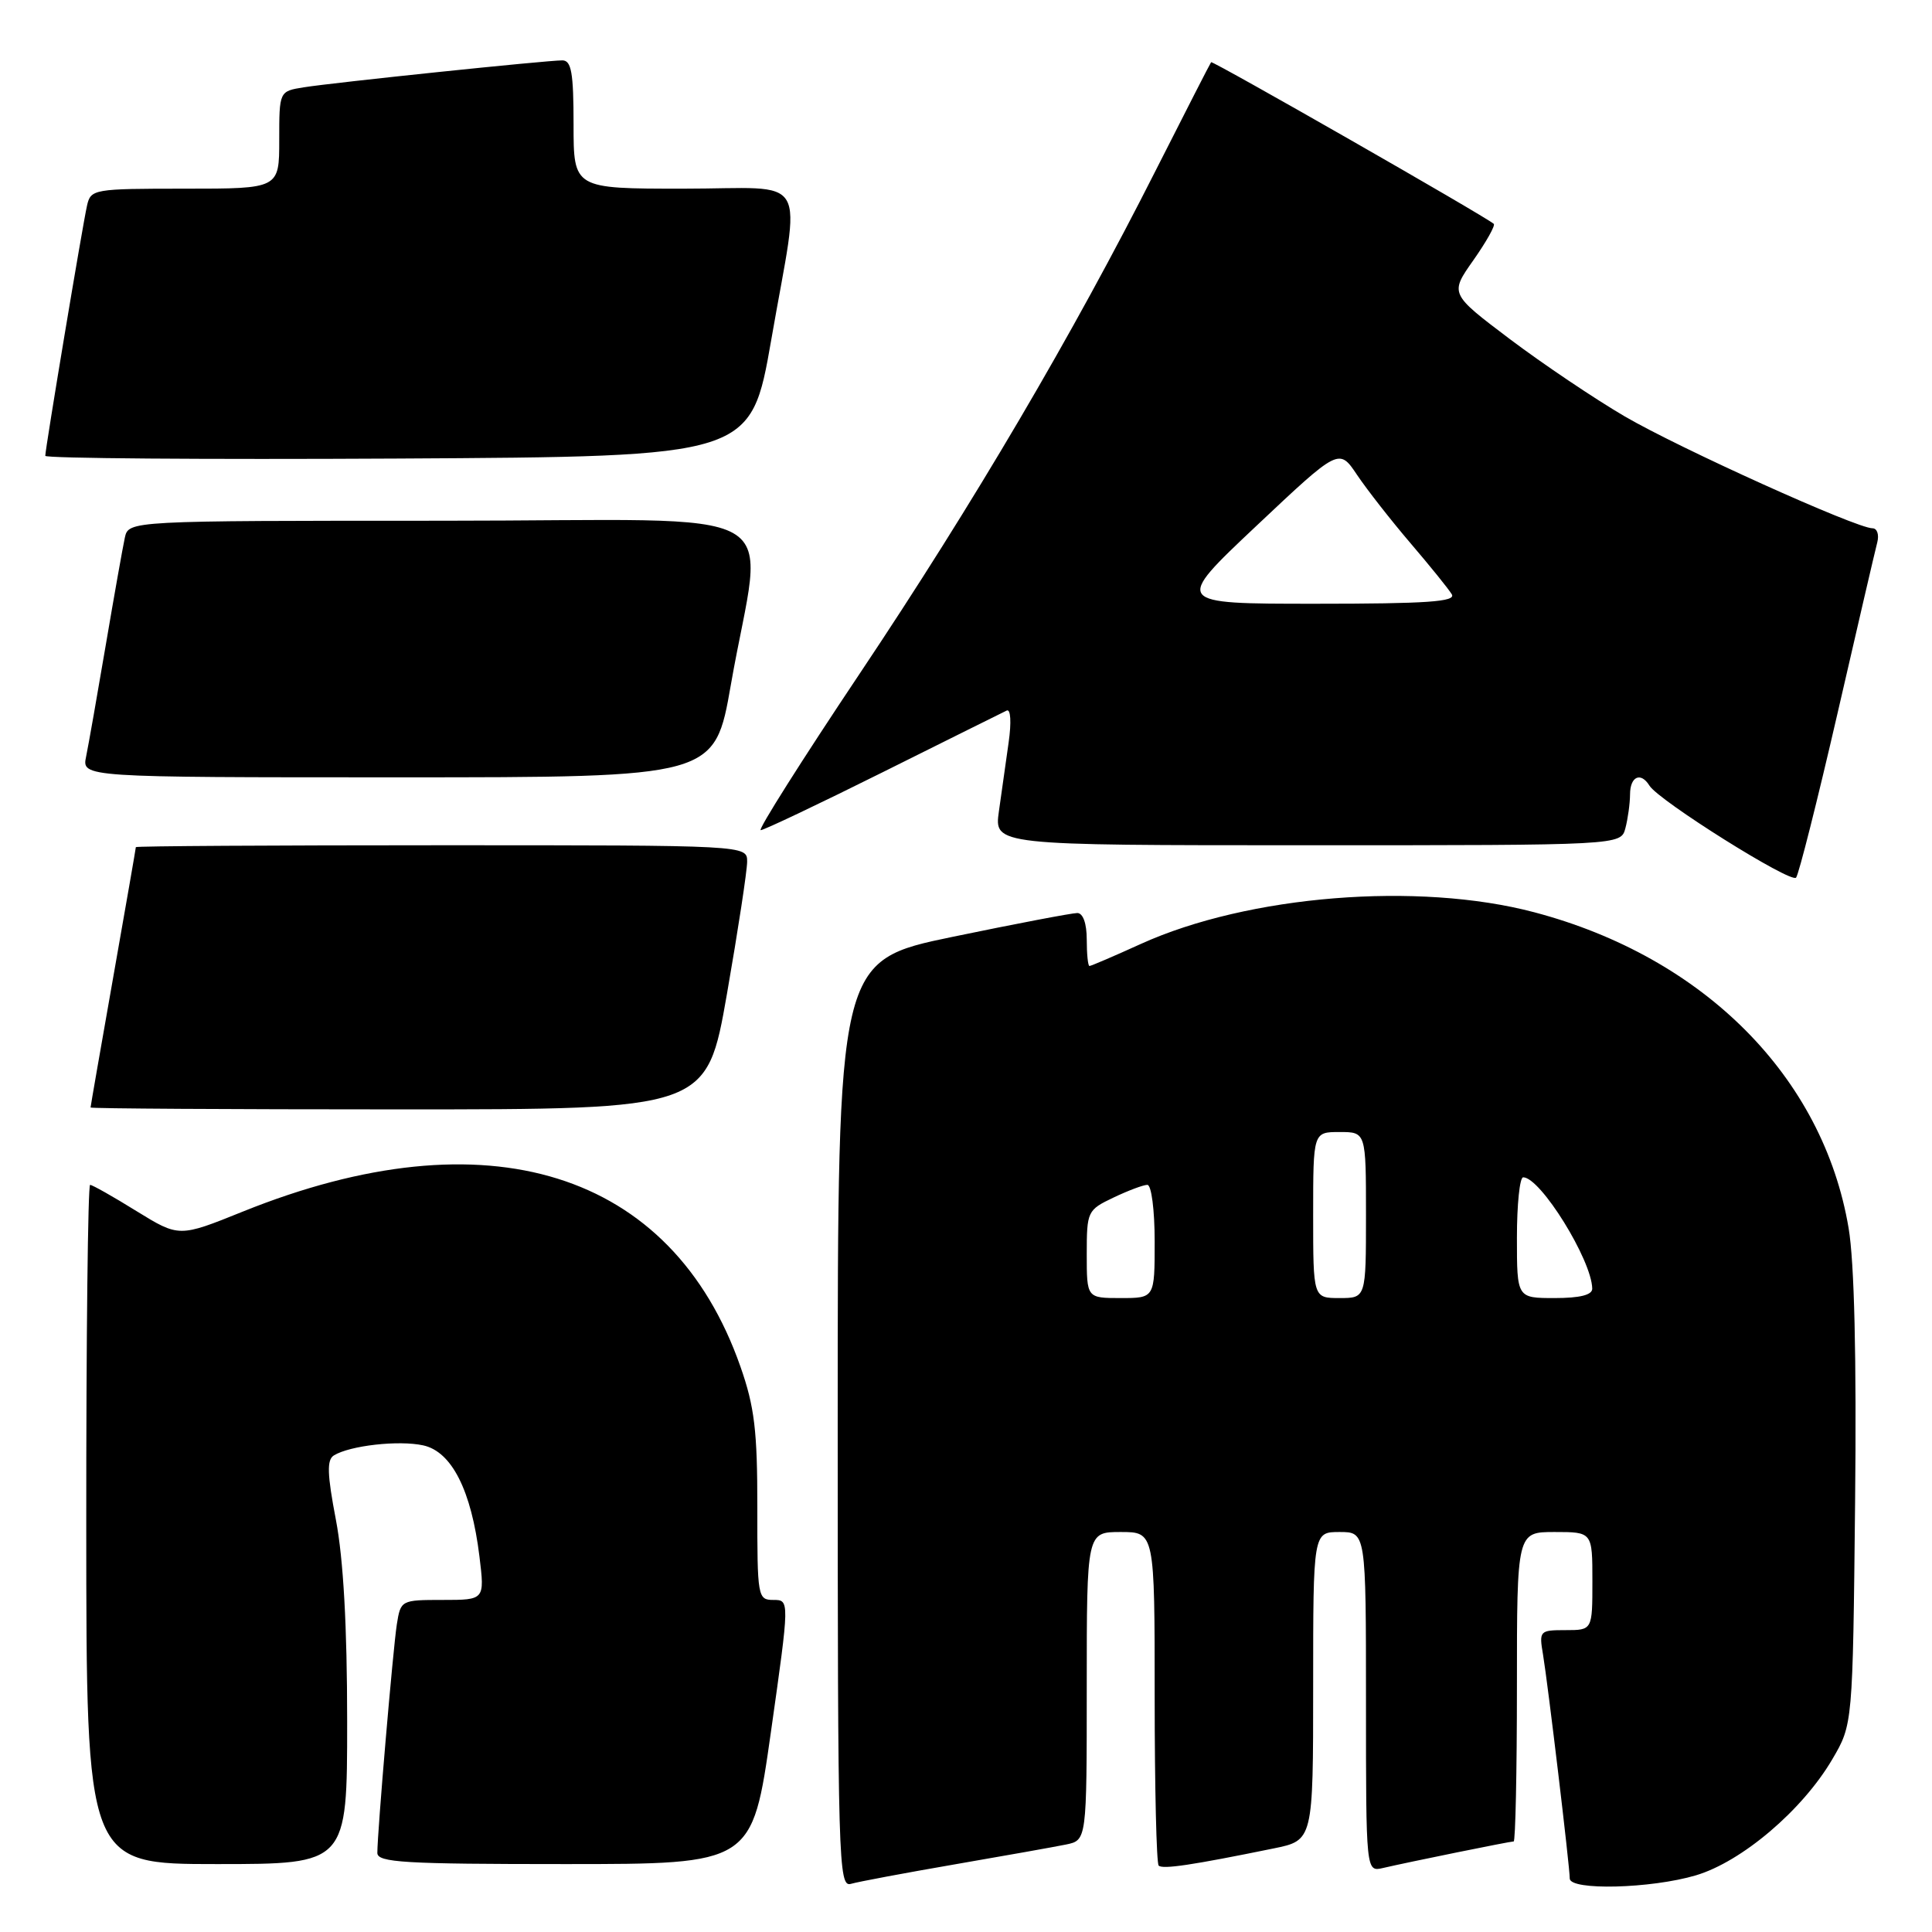 <?xml version="1.0" encoding="UTF-8" standalone="no"?>
<!DOCTYPE svg PUBLIC "-//W3C//DTD SVG 1.1//EN" "http://www.w3.org/Graphics/SVG/1.1/DTD/svg11.dtd" >
<svg xmlns="http://www.w3.org/2000/svg" xmlns:xlink="http://www.w3.org/1999/xlink" version="1.1" viewBox="0 0 256 256">
 <g >
 <path fill="currentColor"
d=" M 126.50 247.04 C 133.10 245.90 139.74 244.72 141.25 244.41 C 144.00 243.84 144.00 243.84 144.00 223.42 C 144.00 203.00 144.00 203.00 148.50 203.00 C 153.00 203.00 153.00 203.00 153.00 224.83 C 153.00 236.84 153.24 246.91 153.53 247.20 C 154.05 247.72 157.98 247.13 168.75 244.93 C 174.00 243.86 174.00 243.86 174.00 223.43 C 174.00 203.00 174.00 203.00 177.50 203.00 C 181.00 203.00 181.00 203.00 181.00 225.52 C 181.00 248.04 181.00 248.04 183.25 247.52 C 186.69 246.72 200.07 244.00 200.57 244.00 C 200.80 244.00 201.00 234.78 201.00 223.50 C 201.00 203.00 201.00 203.00 206.00 203.00 C 211.00 203.00 211.00 203.00 211.00 209.50 C 211.00 216.00 211.00 216.00 207.45 216.00 C 204.01 216.00 203.92 216.09 204.46 219.25 C 205.10 223.10 208.00 247.34 208.00 248.91 C 208.00 250.53 218.77 250.26 224.72 248.49 C 230.80 246.68 238.82 239.87 242.78 233.13 C 245.50 228.50 245.50 228.50 245.81 199.05 C 246.01 179.93 245.71 167.19 244.95 162.73 C 241.58 142.70 225.78 126.82 203.30 120.88 C 187.91 116.81 165.40 118.62 151.16 125.08 C 147.62 126.69 144.56 128.00 144.36 128.00 C 144.16 128.00 144.00 126.42 144.00 124.50 C 144.00 122.37 143.51 120.99 142.75 120.98 C 142.06 120.98 134.64 122.39 126.25 124.13 C 111.00 127.29 111.00 127.29 111.00 188.71 C 111.00 246.74 111.10 250.11 112.75 249.62 C 113.71 249.34 119.90 248.18 126.50 247.04 Z  M 46.00 228.09 C 46.00 215.49 45.50 206.58 44.51 201.39 C 43.35 195.32 43.29 193.44 44.24 192.85 C 46.37 191.54 52.84 190.81 56.08 191.52 C 59.86 192.35 62.46 197.49 63.53 206.25 C 64.23 212.00 64.23 212.00 58.66 212.00 C 53.15 212.00 53.09 212.03 52.58 215.25 C 52.07 218.54 50.00 242.79 50.00 245.52 C 50.00 246.79 53.57 247.00 74.84 247.00 C 99.67 247.00 99.67 247.00 102.15 229.50 C 104.63 212.00 104.63 212.00 102.48 212.00 C 100.40 212.00 100.34 211.62 100.35 199.75 C 100.36 189.60 99.98 186.40 98.11 181.08 C 89.01 155.11 64.56 147.49 32.18 160.54 C 23.73 163.95 23.73 163.95 18.09 160.48 C 15.00 158.56 12.23 157.00 11.94 157.00 C 11.65 157.00 11.42 177.25 11.43 202.00 C 11.44 247.00 11.44 247.00 28.72 247.00 C 46.00 247.00 46.00 247.00 46.00 228.09 Z  M 96.33 131.67 C 97.80 123.24 99.00 115.37 99.00 114.17 C 99.00 112.00 99.00 112.00 58.50 112.00 C 36.23 112.00 18.00 112.11 18.00 112.25 C 18.00 112.39 16.65 120.15 15.00 129.50 C 13.35 138.85 12.00 146.61 12.00 146.75 C 12.00 146.89 30.37 147.00 52.83 147.00 C 93.65 147.00 93.65 147.00 96.33 131.67 Z  M 243.46 94.61 C 246.10 83.12 248.48 72.88 248.75 71.86 C 249.01 70.84 248.73 70.00 248.11 70.00 C 245.98 70.00 222.48 59.38 215.26 55.16 C 211.28 52.83 204.44 48.23 200.06 44.93 C 192.10 38.92 192.10 38.92 195.23 34.48 C 196.95 32.03 198.17 29.86 197.93 29.66 C 196.79 28.66 160.67 8.01 160.48 8.24 C 160.36 8.38 157.08 14.80 153.18 22.50 C 142.10 44.43 129.00 66.70 113.92 89.25 C 106.29 100.66 100.38 110.00 100.80 110.00 C 101.21 110.00 108.52 106.53 117.03 102.29 C 125.54 98.05 132.91 94.38 133.40 94.15 C 133.92 93.91 134.03 95.71 133.65 98.37 C 133.29 100.91 132.71 105.03 132.36 107.50 C 131.73 112.00 131.73 112.00 173.25 112.00 C 214.77 112.00 214.77 112.00 215.37 109.75 C 215.70 108.51 215.98 106.49 215.99 105.25 C 216.00 102.88 217.41 102.24 218.56 104.10 C 219.79 106.09 237.32 117.09 237.99 116.29 C 238.35 115.85 240.81 106.10 243.46 94.61 Z  M 96.84 90.75 C 101.13 66.15 106.14 69.00 58.65 69.00 C 17.04 69.00 17.04 69.00 16.54 71.25 C 16.27 72.49 15.13 78.90 14.01 85.50 C 12.89 92.10 11.72 98.74 11.41 100.25 C 10.84 103.00 10.84 103.00 52.77 103.00 C 94.70 103.00 94.70 103.00 96.84 90.75 Z  M 102.20 45.00 C 106.11 22.46 107.60 25.00 90.50 25.00 C 76.00 25.00 76.00 25.00 76.00 16.50 C 76.00 9.62 75.71 8.00 74.51 8.00 C 72.39 8.00 44.17 10.94 40.25 11.57 C 37.00 12.09 37.00 12.09 37.00 18.55 C 37.00 25.00 37.00 25.00 24.52 25.00 C 12.39 25.00 12.02 25.06 11.53 27.25 C 10.94 29.85 6.00 59.46 6.00 60.40 C 6.00 60.74 27.04 60.90 52.75 60.76 C 99.50 60.50 99.50 60.50 102.20 45.00 Z  M 144.00 166.19 C 144.00 160.51 144.09 160.33 147.53 158.69 C 149.48 157.76 151.50 157.00 152.03 157.00 C 152.57 157.00 153.00 160.34 153.00 164.50 C 153.00 172.00 153.00 172.00 148.50 172.00 C 144.00 172.00 144.00 172.00 144.00 166.19 Z  M 174.00 161.00 C 174.00 150.00 174.00 150.00 177.50 150.00 C 181.00 150.00 181.00 150.00 181.00 161.00 C 181.00 172.00 181.00 172.00 177.50 172.00 C 174.00 172.00 174.00 172.00 174.00 161.00 Z  M 201.00 164.00 C 201.00 159.60 201.37 156.00 201.83 156.00 C 204.12 156.00 210.91 166.95 210.98 170.75 C 210.99 171.59 209.35 172.00 206.00 172.00 C 201.00 172.00 201.00 172.00 201.00 164.00 Z  M 166.48 69.68 C 177.43 59.36 177.43 59.36 179.82 62.93 C 181.14 64.89 184.33 68.97 186.92 72.00 C 189.51 75.03 191.96 78.06 192.37 78.75 C 192.96 79.73 189.09 80.00 174.32 80.00 C 155.53 80.00 155.53 80.00 166.48 69.68 Z "/>
</g>
</svg>